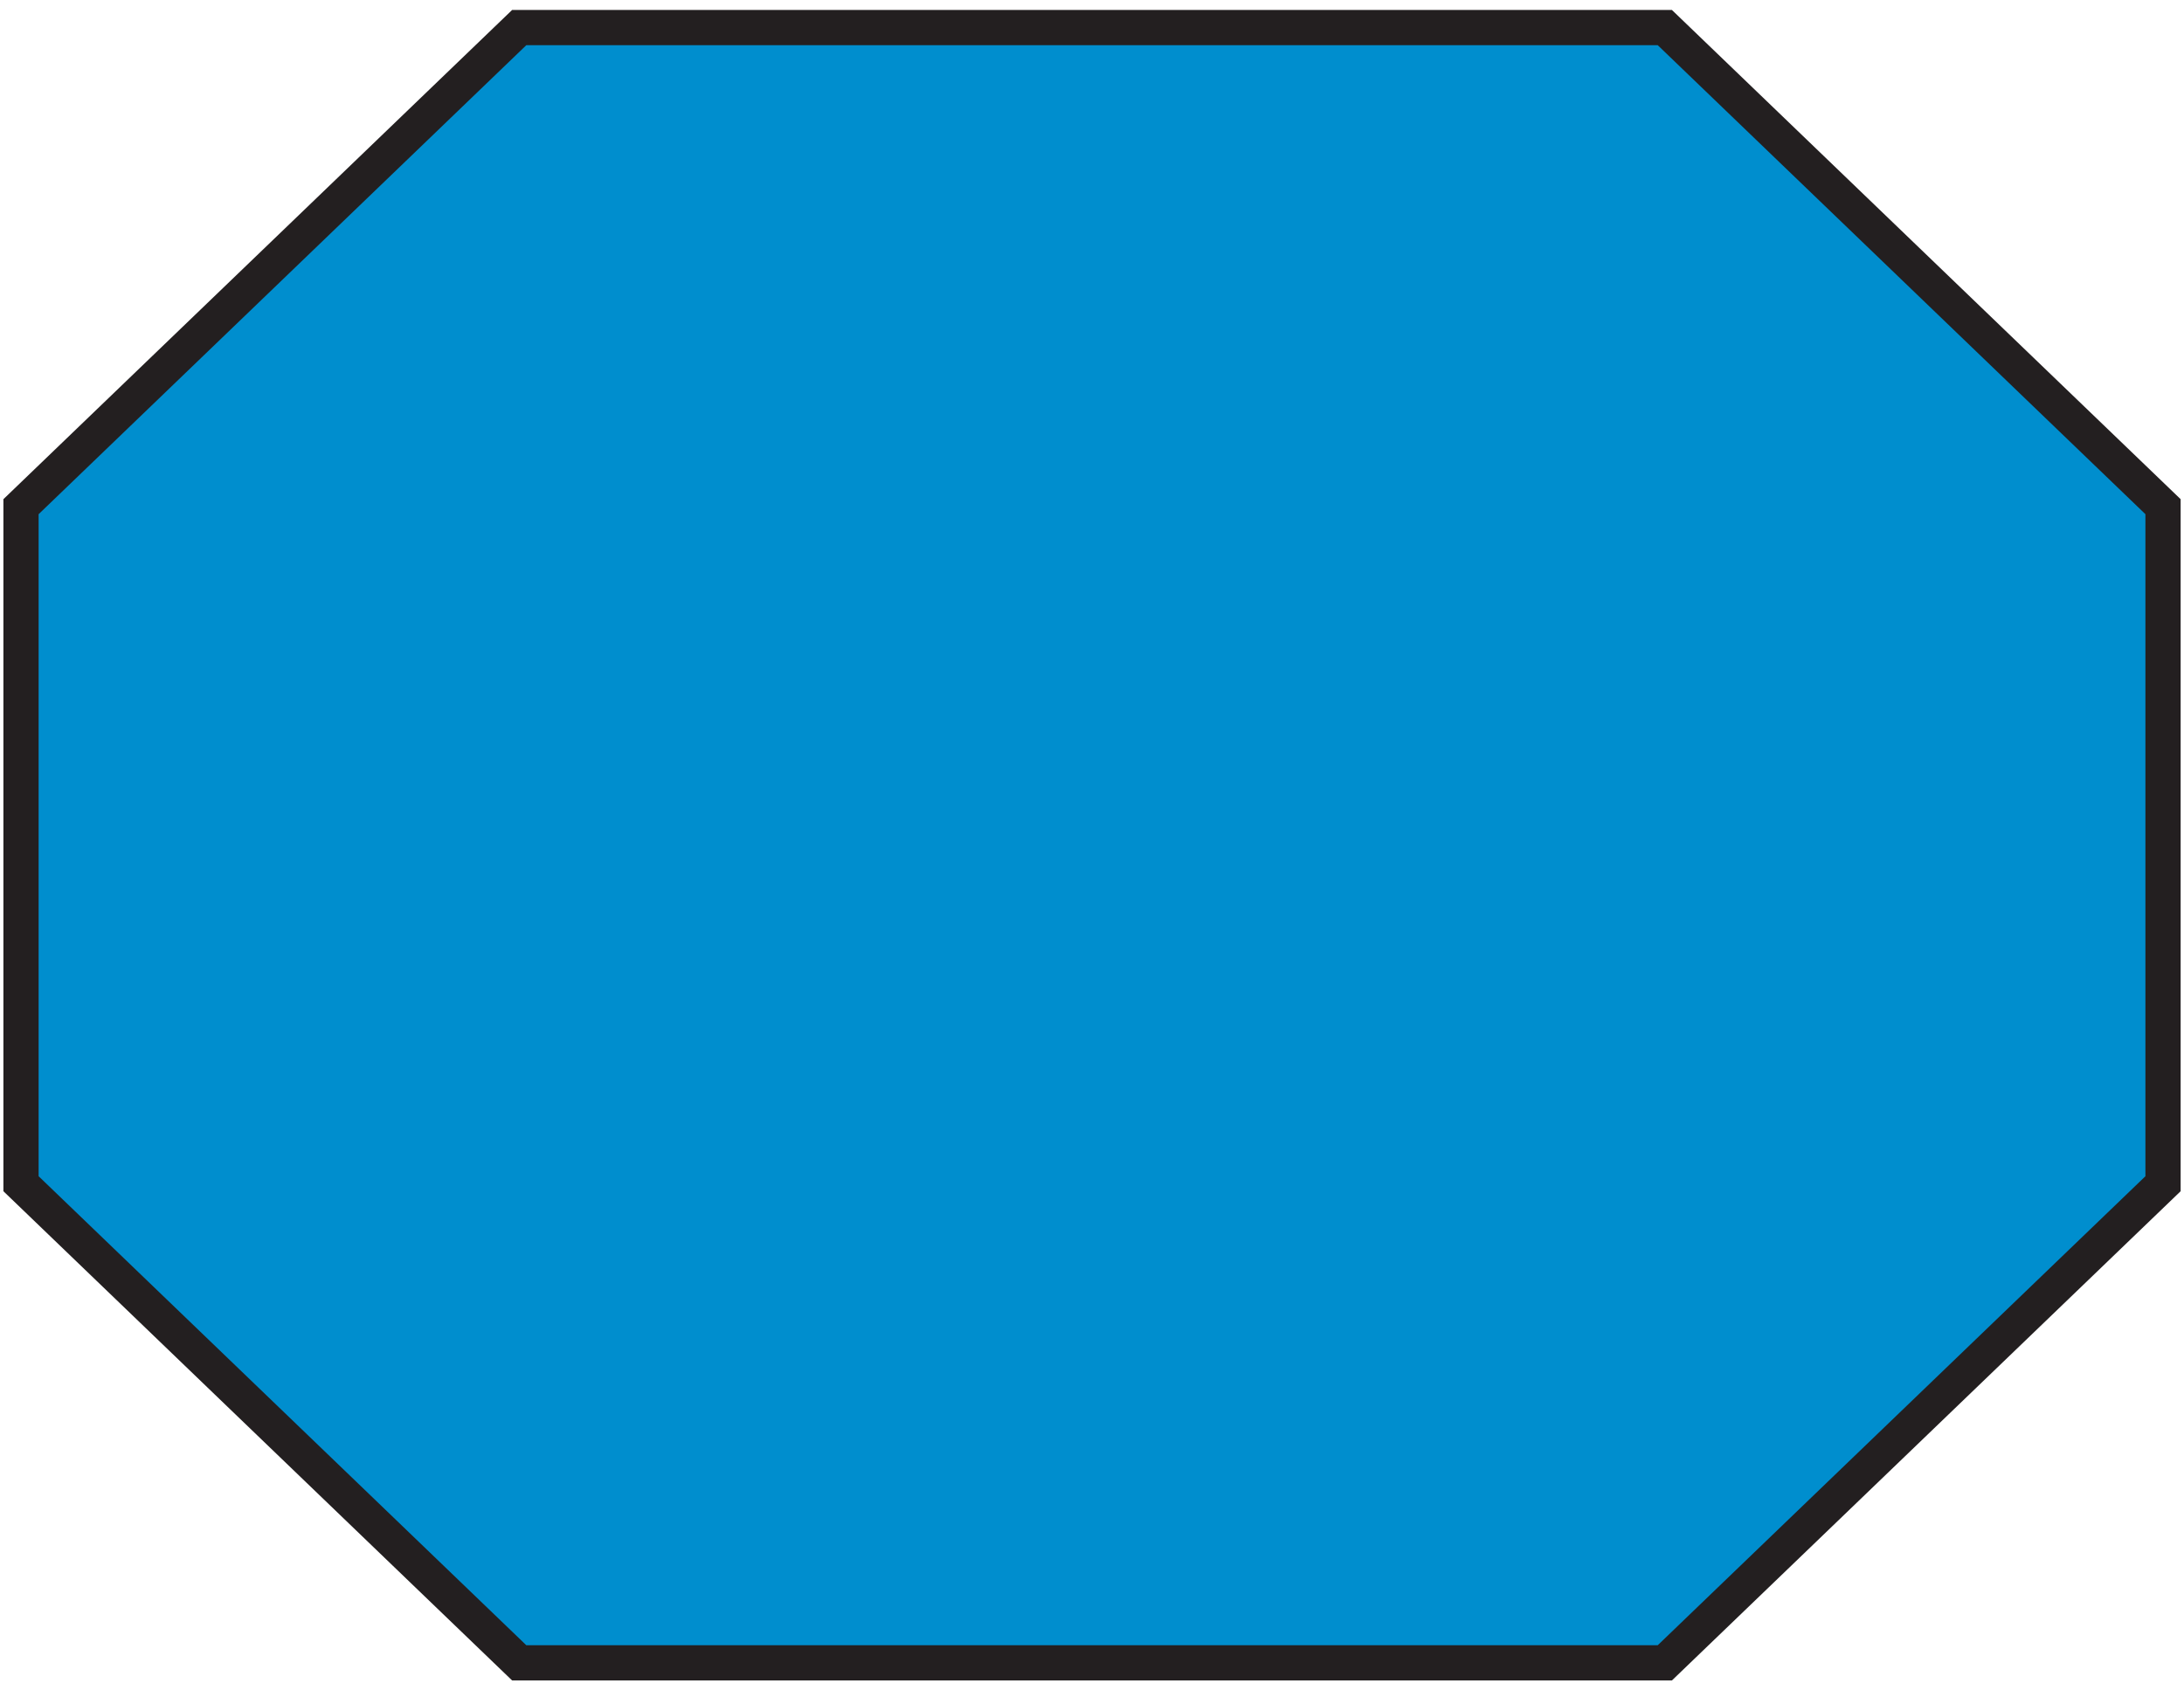 <svg width="186" height="144" viewBox="0 0 186 144" fill="none" xmlns="http://www.w3.org/2000/svg">
<path d="M1.789 43.163L44.218 2.35H141.785L184.214 43.163V100.836L141.785 141.65H44.218L1.789 100.836V43.163Z" fill="#008ECE" stroke="#231F20" stroke-width="3"/>
</svg>
